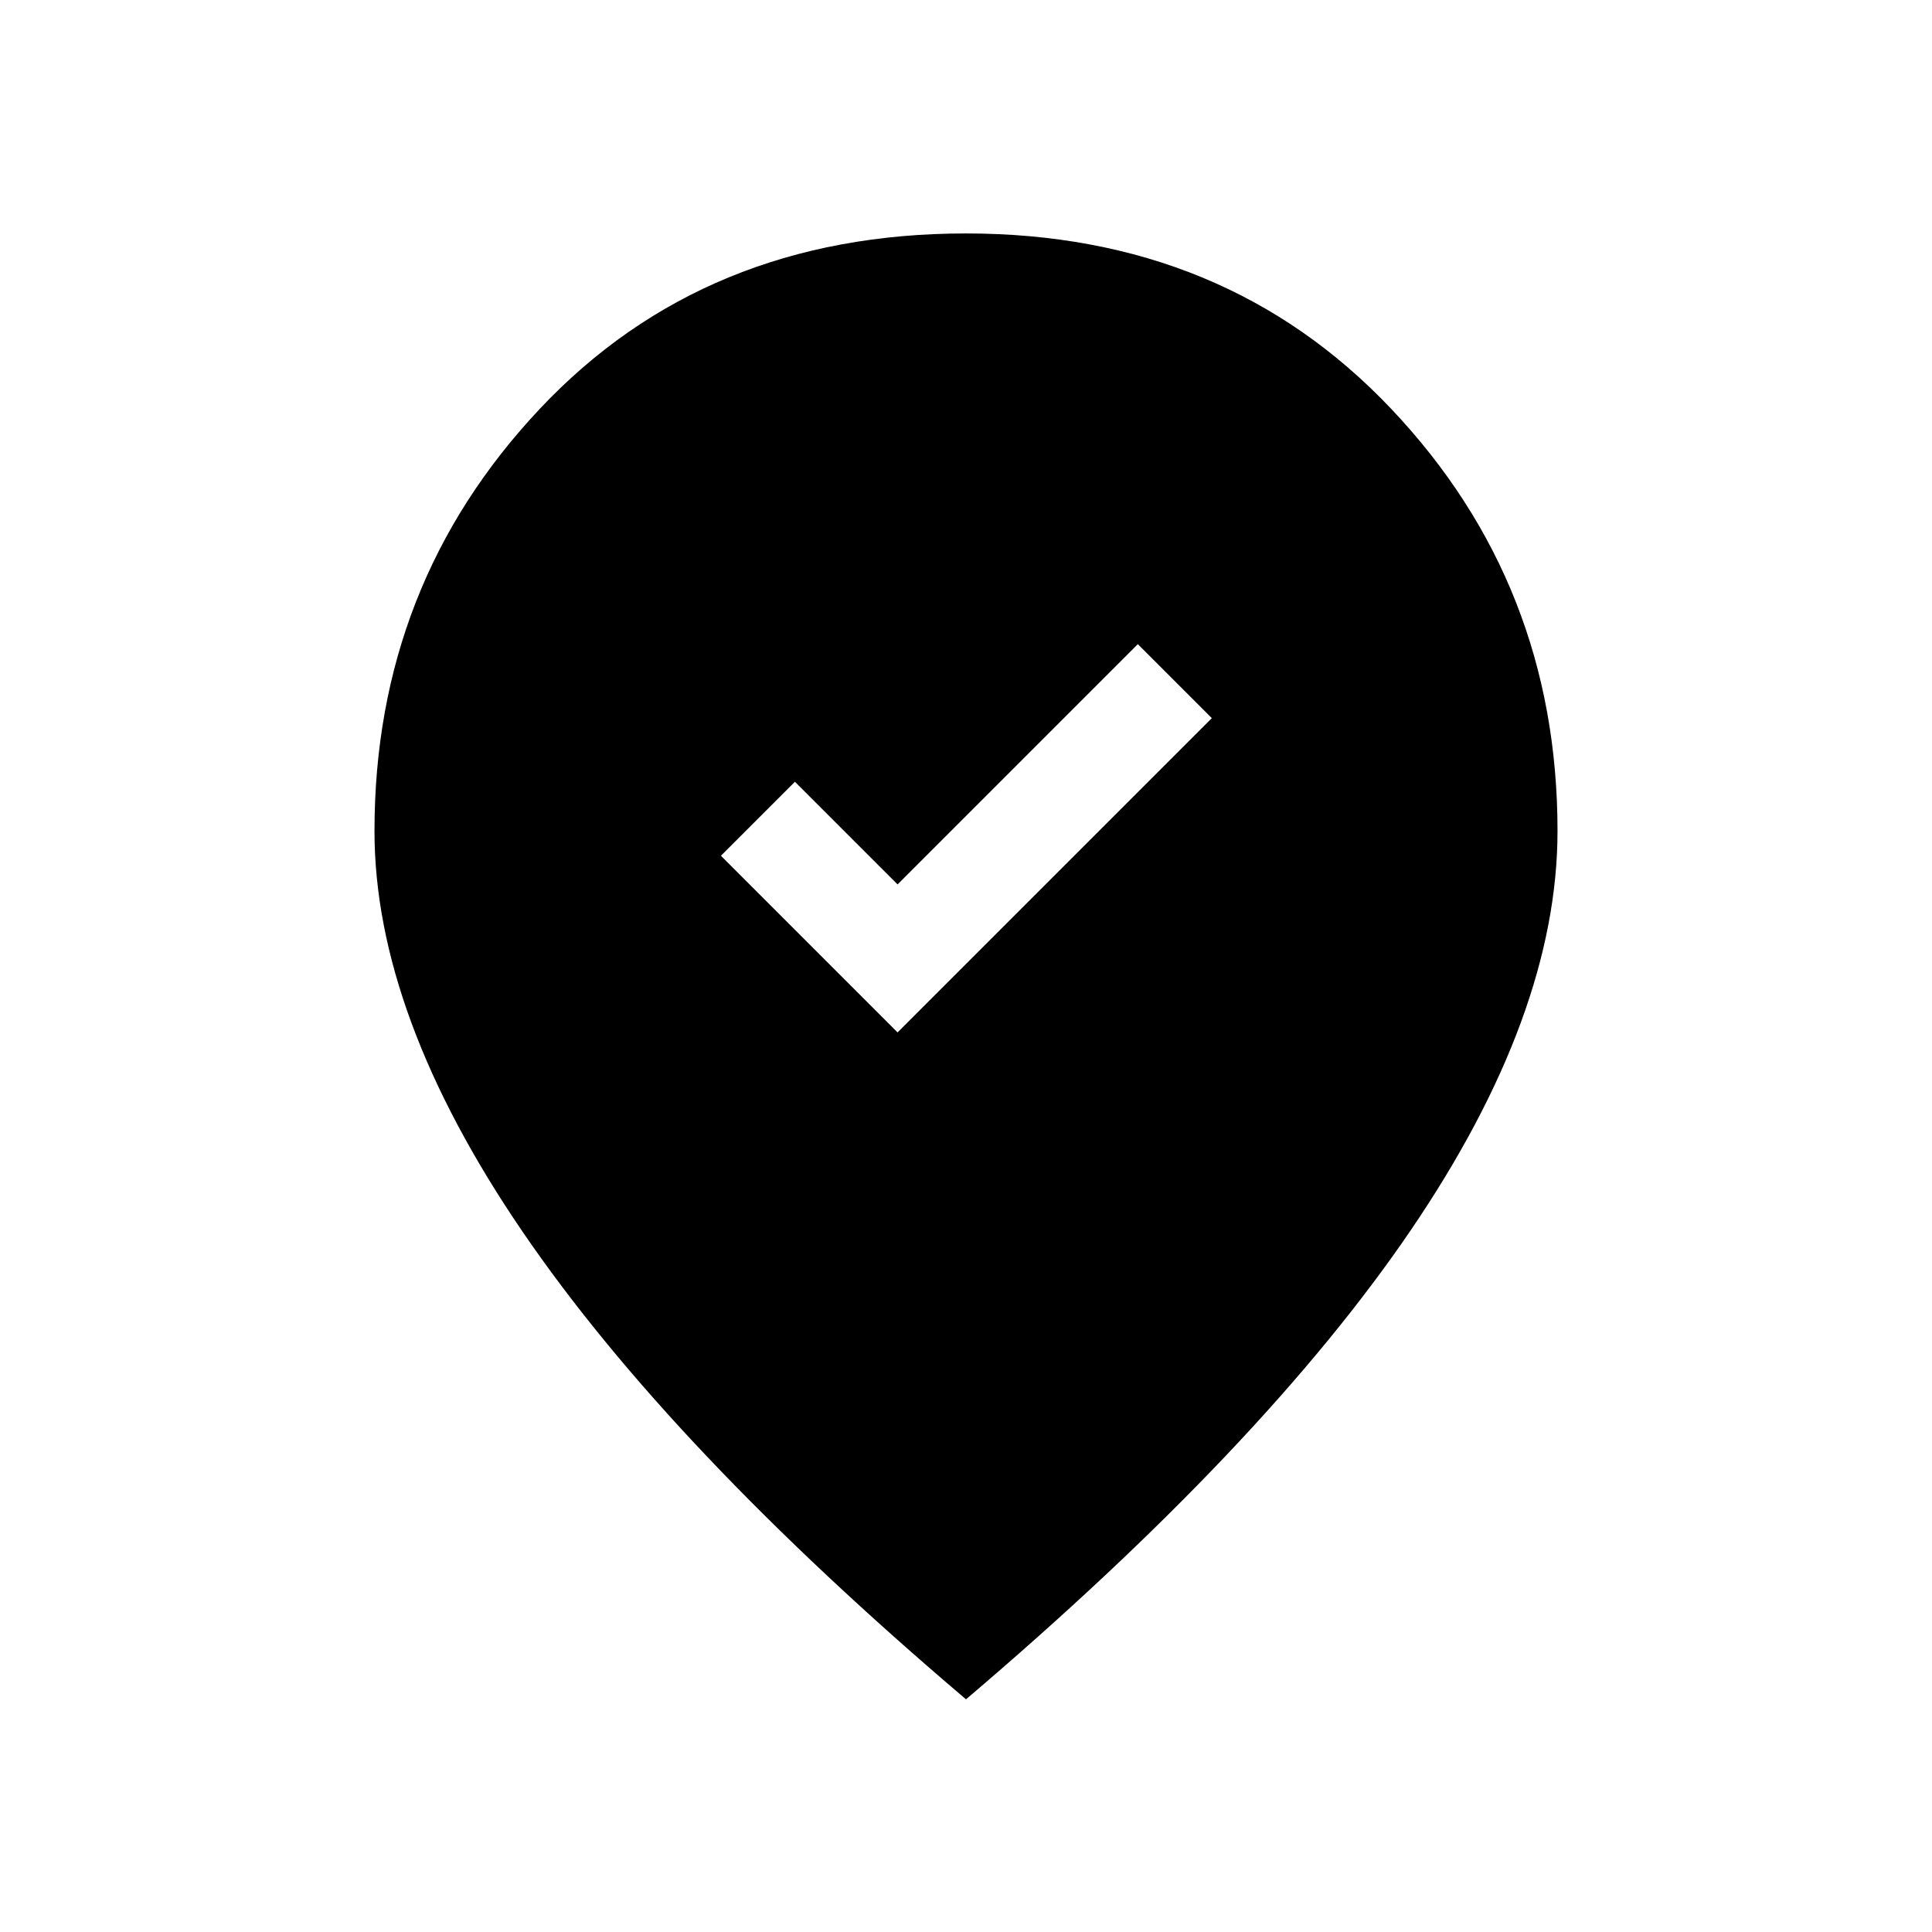 <svg xmlns="http://www.w3.org/2000/svg" height="20" viewBox="0 -960 960 960" width="20"><path d="m446-447 156.15-156.15-36.77-36.77L446-520.54l-51-51-36.77 36.77L446-447Zm34 331.38Q333-240.46 259.54-348.15q-73.46-107.7-73.46-198.93 0-122.46 82.07-209.69Q350.23-844 480-844q128.77 0 211.35 87.23 82.57 87.23 82.57 209.69 0 91.23-72.96 198.43Q628-241.46 480-115.62Z"/></svg>